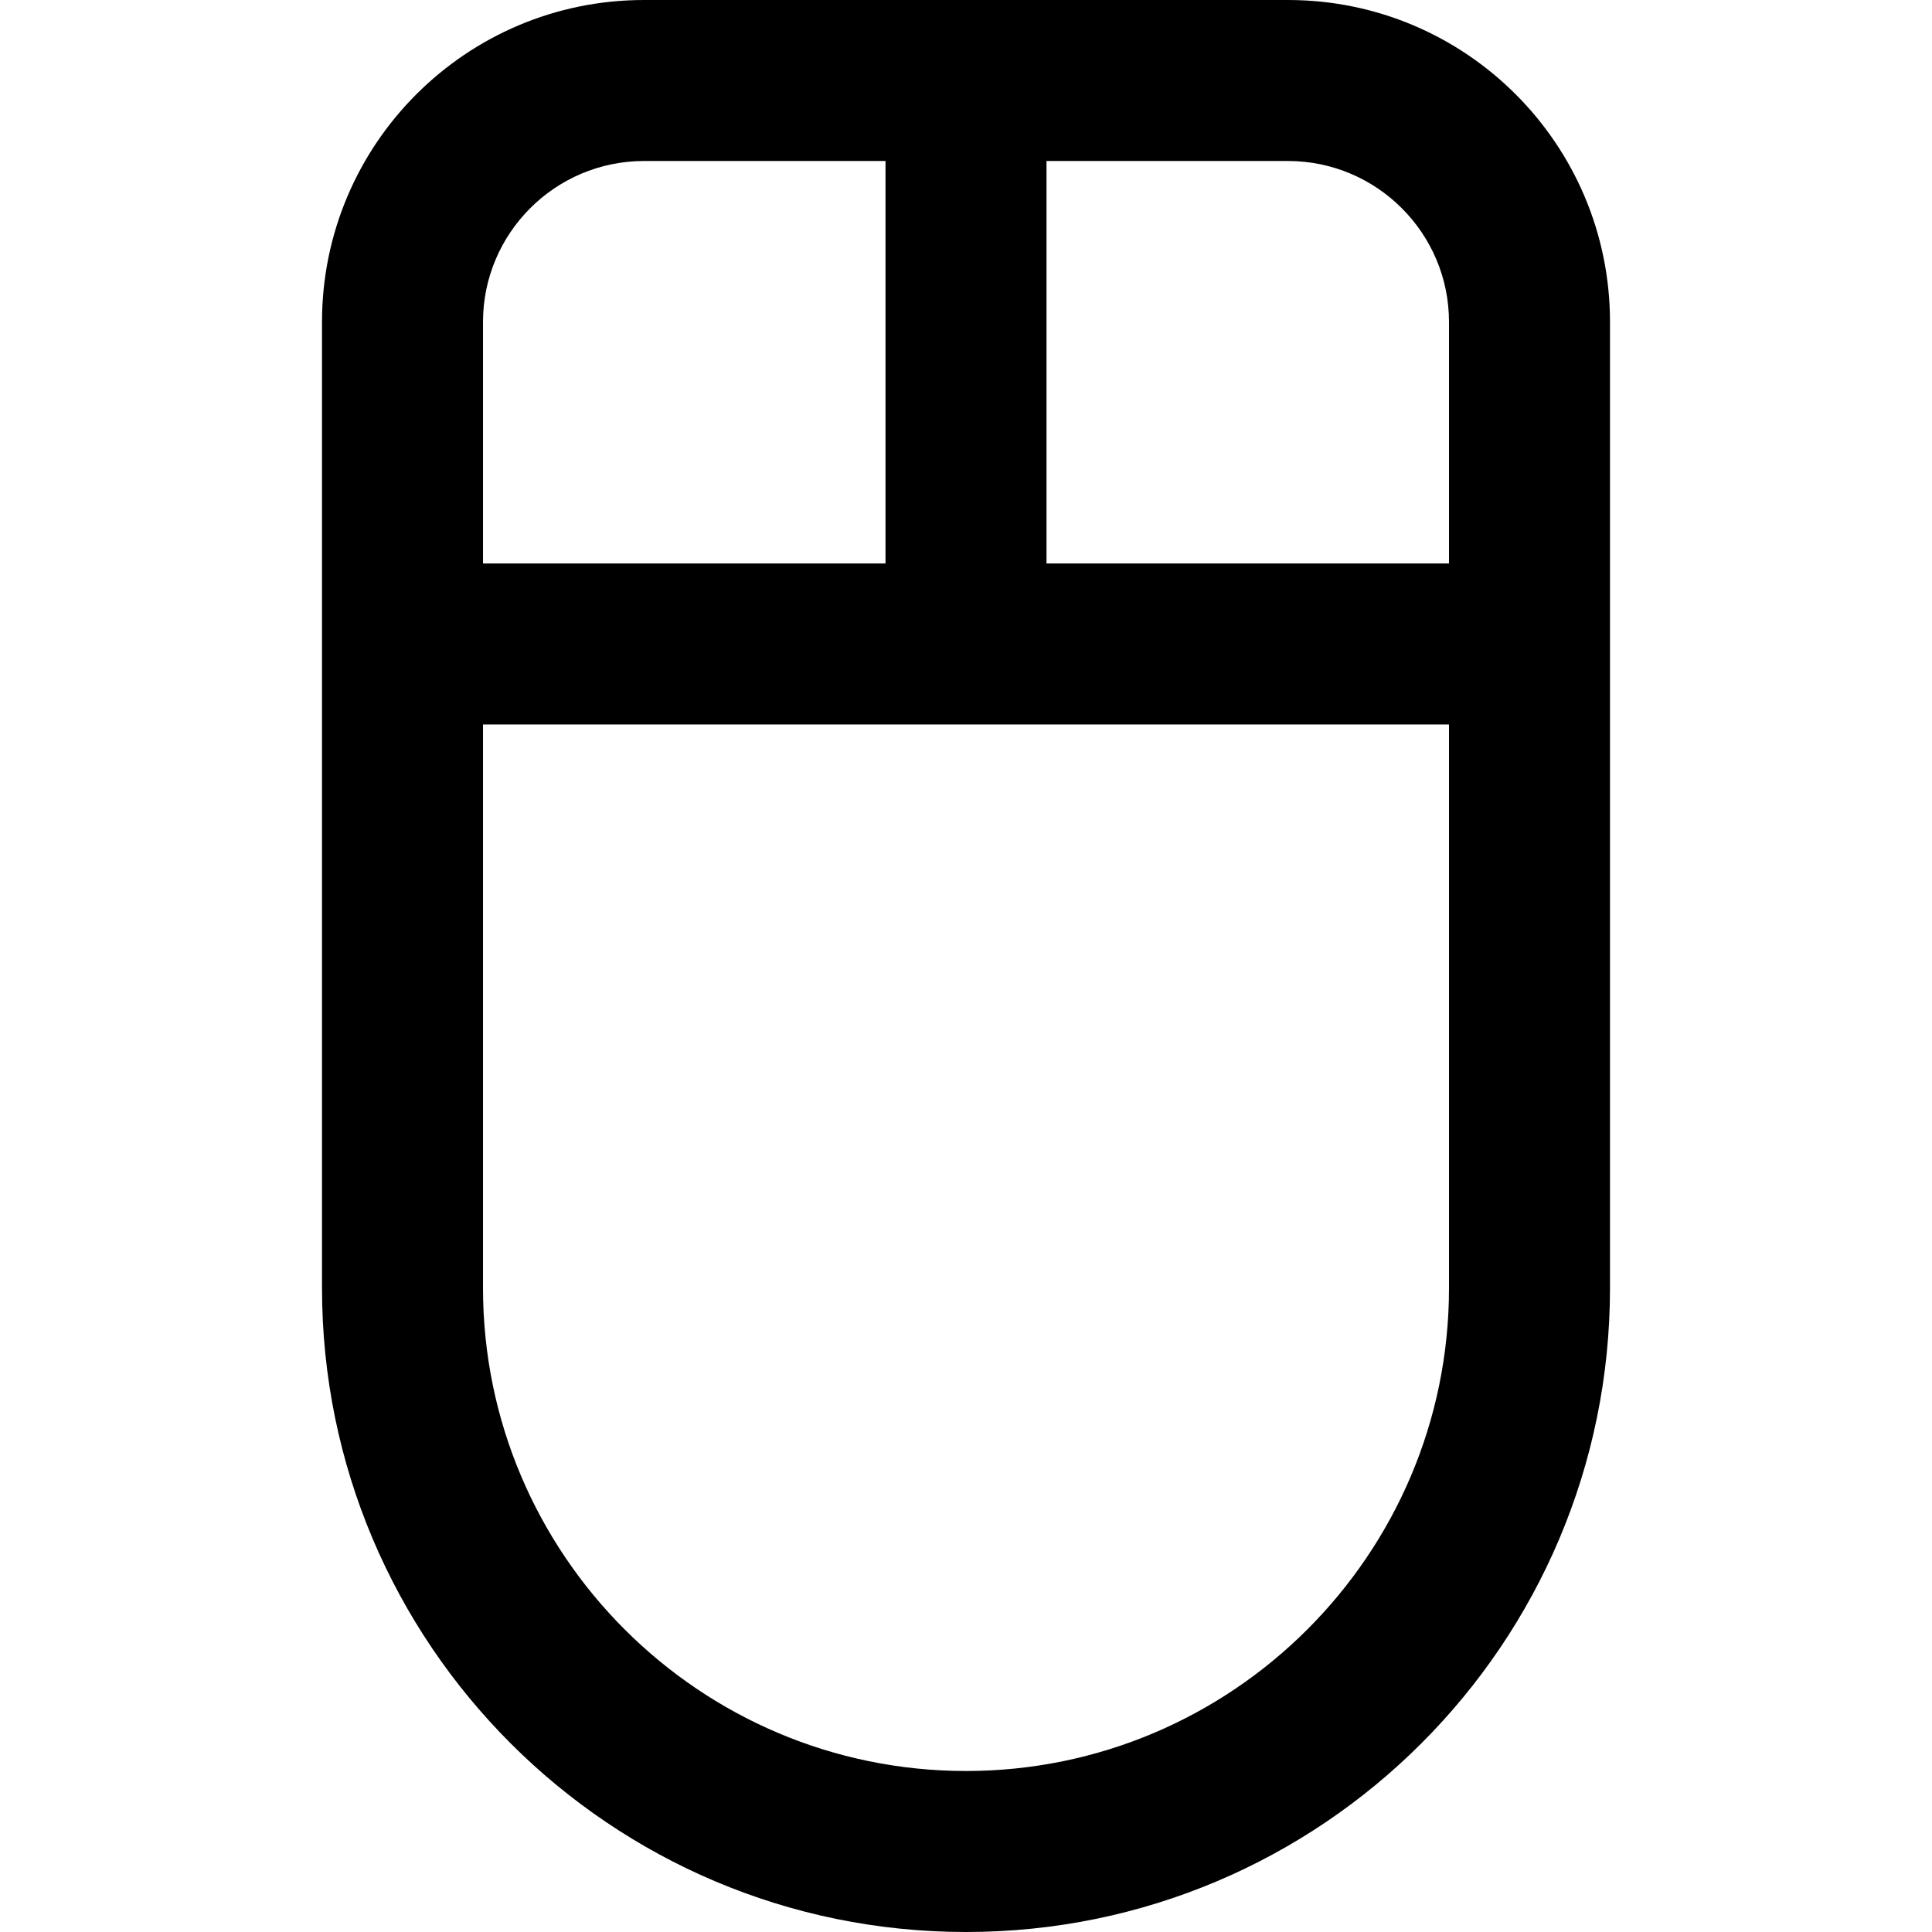 <svg xmlns="http://www.w3.org/2000/svg" width="24" height="24" viewBox="0 0 24 24"><path d="M16 0h-8c-2.209 0-4 1.791-4 4v12c0 4.418 3.582 8 8 8s8-3.582 8-8v-12c0-2.209-1.791-4-4-4zm0 2c1.103 0 2 .897 2 2v3h-5v-5h3zm-8 0h3v5h-5v-3c0-1.103.897-2 2-2zm4 20c-3.309 0-6-2.691-6-6v-7h12v7c0 3.309-2.691 6-6 6z"/></svg>
